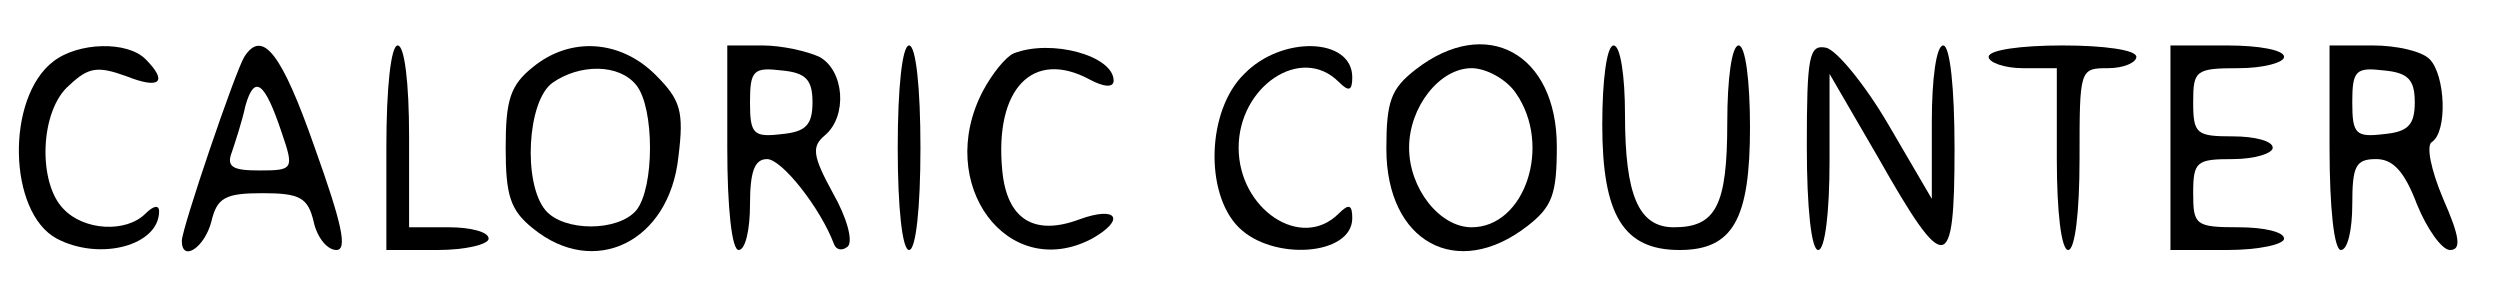 <?xml version="1.0" standalone="no"?>
<!DOCTYPE svg PUBLIC "-//W3C//DTD SVG 20010904//EN"
 "http://www.w3.org/TR/2001/REC-SVG-20010904/DTD/svg10.dtd">
<svg version="1.0" xmlns="http://www.w3.org/2000/svg"
 width="220pt" height="27pt" viewBox="0 0 220 27"
 preserveAspectRatio="xMidYMid meet">

<g transform="translate(0,27) scale(0.1,-0.1)"
fill="#000000" stroke="none">
<path d="M47 216 c-42 -32 -40 -133 3 -156 38 -20 90 -6 90 24 0 6 -5 5 -12
-2 -17 -17 -54 -15 -72 4 -23 23 -21 87 5 109 17 16 25 17 50 8 30 -12 37 -5
17 15 -16 16 -59 15 -81 -2z"/>
<path d="M215 220 c-8 -13 -55 -151 -55 -162 0 -19 20 -6 26 17 5 21 12 25 45
25 33 0 40 -4 45 -25 3 -14 12 -25 20 -25 10 0 5 23 -19 90 -29 83 -46 105
-62 80z m33 -67 c11 -32 10 -33 -20 -33 -23 0 -29 3 -24 16 3 9 9 27 12 41 8
28 17 21 32 -24z"/>
<path d="M340 140 l0 -90 45 0 c25 0 45 5 45 10 0 6 -16 10 -35 10 l-35 0 0
80 c0 47 -4 80 -10 80 -6 0 -10 -37 -10 -90z"/>
<path d="M469 211 c-20 -16 -24 -29 -24 -71 0 -42 4 -55 24 -71 54 -44 120
-12 128 63 5 40 2 50 -20 72 -31 31 -75 34 -108 7z m91 -16 c16 -20 16 -90 0
-110 -16 -19 -64 -19 -80 0 -20 24 -16 96 6 112 24 17 59 17 74 -2z"/>
<path d="M640 140 c0 -53 4 -90 10 -90 6 0 10 18 10 40 0 29 4 40 15 40 13 0
47 -43 59 -75 2 -5 7 -6 12 -2 5 5 -1 26 -13 47 -18 33 -19 41 -7 51 20 17 17
57 -5 69 -11 5 -33 10 -50 10 l-31 0 0 -90z m75 40 c0 -20 -6 -26 -27 -28 -25
-3 -28 0 -28 28 0 28 3 31 28 28 21 -2 27 -8 27 -28z"/>
<path d="M790 140 c0 -53 4 -90 10 -90 6 0 10 37 10 90 0 53 -4 90 -10 90 -6
0 -10 -37 -10 -90z"/>
<path d="M892 223 c-7 -3 -19 -18 -27 -33 -43 -82 22 -169 96 -130 30 17 22
29 -11 17 -40 -15 -64 0 -68 43 -7 72 27 107 77 80 13 -7 21 -7 21 -1 0 22
-55 37 -88 24z"/>
<path d="M1095 205 c-33 -32 -35 -105 -5 -135 30 -30 100 -25 100 8 0 12 -3
13 -12 4 -33 -33 -88 4 -88 58 0 54 55 91 88 58 9 -9 12 -8 12 4 0 35 -62 37
-95 3z"/>
<path d="M1246 209 c-22 -17 -26 -28 -26 -70 0 -82 62 -116 124 -68 22 17 26
28 26 70 0 82 -62 116 -124 68z m88 -21 c32 -46 8 -118 -39 -118 -28 0 -55 34
-55 70 0 36 27 70 55 70 13 0 31 -10 39 -22z"/>
<path d="M1410 160 c0 -80 19 -110 68 -110 47 0 62 27 62 108 0 41 -4 72 -10
72 -6 0 -10 -29 -10 -68 0 -73 -10 -92 -47 -92 -31 0 -43 28 -43 99 0 34 -4
61 -10 61 -6 0 -10 -30 -10 -70z"/>
<path d="M1590 141 c0 -54 4 -91 10 -91 6 0 10 33 10 78 l0 77 43 -74 c59
-104 67 -103 67 8 0 54 -4 91 -10 91 -6 0 -10 -29 -10 -67 l0 -68 -38 65 c-21
36 -46 66 -55 68 -15 3 -17 -7 -17 -87z"/>
<path d="M1750 220 c0 -5 14 -10 30 -10 l30 0 0 -80 c0 -47 4 -80 10 -80 6 0
10 33 10 80 0 79 0 80 25 80 14 0 25 5 25 10 0 6 -28 10 -65 10 -37 0 -65 -4
-65 -10z"/>
<path d="M1910 140 l0 -90 50 0 c28 0 50 5 50 10 0 6 -18 10 -40 10 -38 0 -40
2 -40 30 0 28 3 30 35 30 19 0 35 5 35 10 0 6 -16 10 -35 10 -32 0 -35 2 -35
30 0 28 2 30 40 30 22 0 40 5 40 10 0 6 -22 10 -50 10 l-50 0 0 -90z"/>
<path d="M2050 140 c0 -53 4 -90 10 -90 6 0 10 18 10 40 0 34 3 40 21 40 15 0
25 -11 36 -40 9 -22 22 -40 29 -40 10 0 9 11 -6 45 -11 26 -15 47 -10 50 14 9
12 59 -2 73 -7 7 -29 12 -50 12 l-38 0 0 -90z m75 40 c0 -20 -6 -26 -27 -28
-25 -3 -28 0 -28 28 0 28 3 31 28 28 21 -2 27 -8 27 -28z"/>
</g>
</svg>
